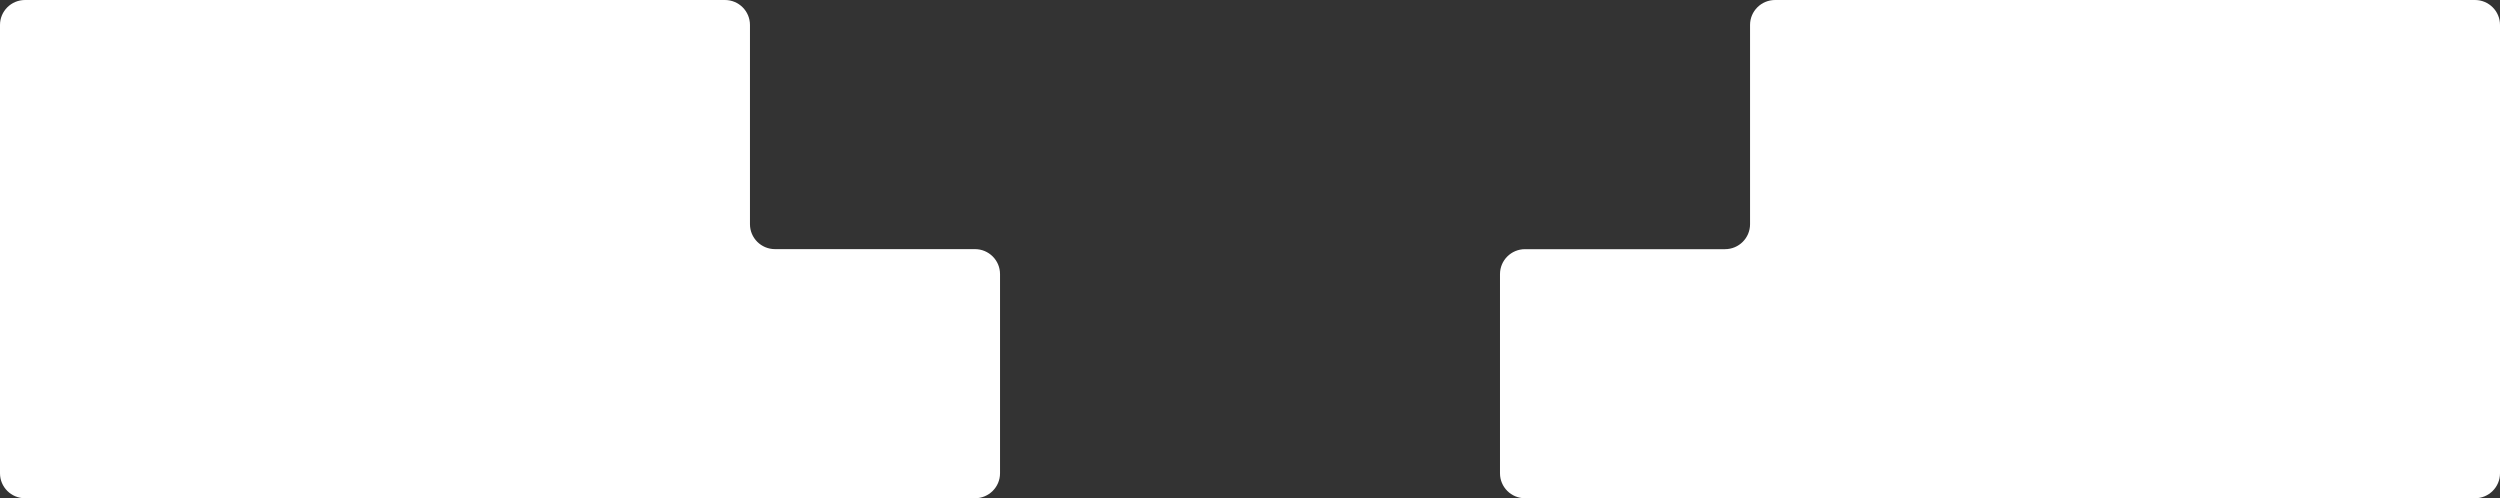 <?xml version="1.0" encoding="UTF-8"?>
<svg width="286px" height="57px" viewBox="0 0 286 57" version="1.1" xmlns="http://www.w3.org/2000/svg" xmlns:xlink="http://www.w3.org/1999/xlink">
    <rect x="0" y="0" width="286" height="57" fill="#333333" stroke="none"/>
    <title>编组 2</title>
    <defs>
        <path d="M82.932,0 C84.513,0 85.796,1.276 85.796,2.853 L85.796,25.647 C85.796,27.224 87.076,28.5 88.659,28.5 L111.537,28.5 C113.118,28.5 114.403,29.779 114.403,31.353 L114.403,54.147 C114.403,55.721 113.118,57 111.537,57 L2.866,57 C1.283,57 0,55.721 0,54.147 L0,2.853 C0,1.276 1.283,0 2.866,0 L82.932,0 Z M283.137,0 C284.717,0 286,1.276 286,2.853 L286,54.147 C286,55.721 284.717,57 283.137,57 L174.465,57 C172.882,57 171.599,55.721 171.599,54.147 L171.599,31.359 C171.599,29.781 172.882,28.505 174.465,28.505 L197.343,28.505 C198.926,28.505 200.206,27.227 200.206,25.649 L200.206,2.853 C200.206,1.276 201.49,0 203.072,0 L283.137,0 Z" id="path-1"></path>
    </defs>
    <g id="20230320版本" stroke="none" stroke-width="1" fill="none" fill-rule="evenodd">
        <g id="关机1060-正在更新动效" transform="translate(-817, -418)">
            <g id="编组-2" transform="translate(817, 418)">
                <mask id="mask-2" fill="white">
                    <use xlink:href="#path-1"></use>
                </mask>
                <use id="形状" fill="#FFFFFF" xlink:href="#path-1"></use>
            </g>
        </g>
    </g>
</svg>